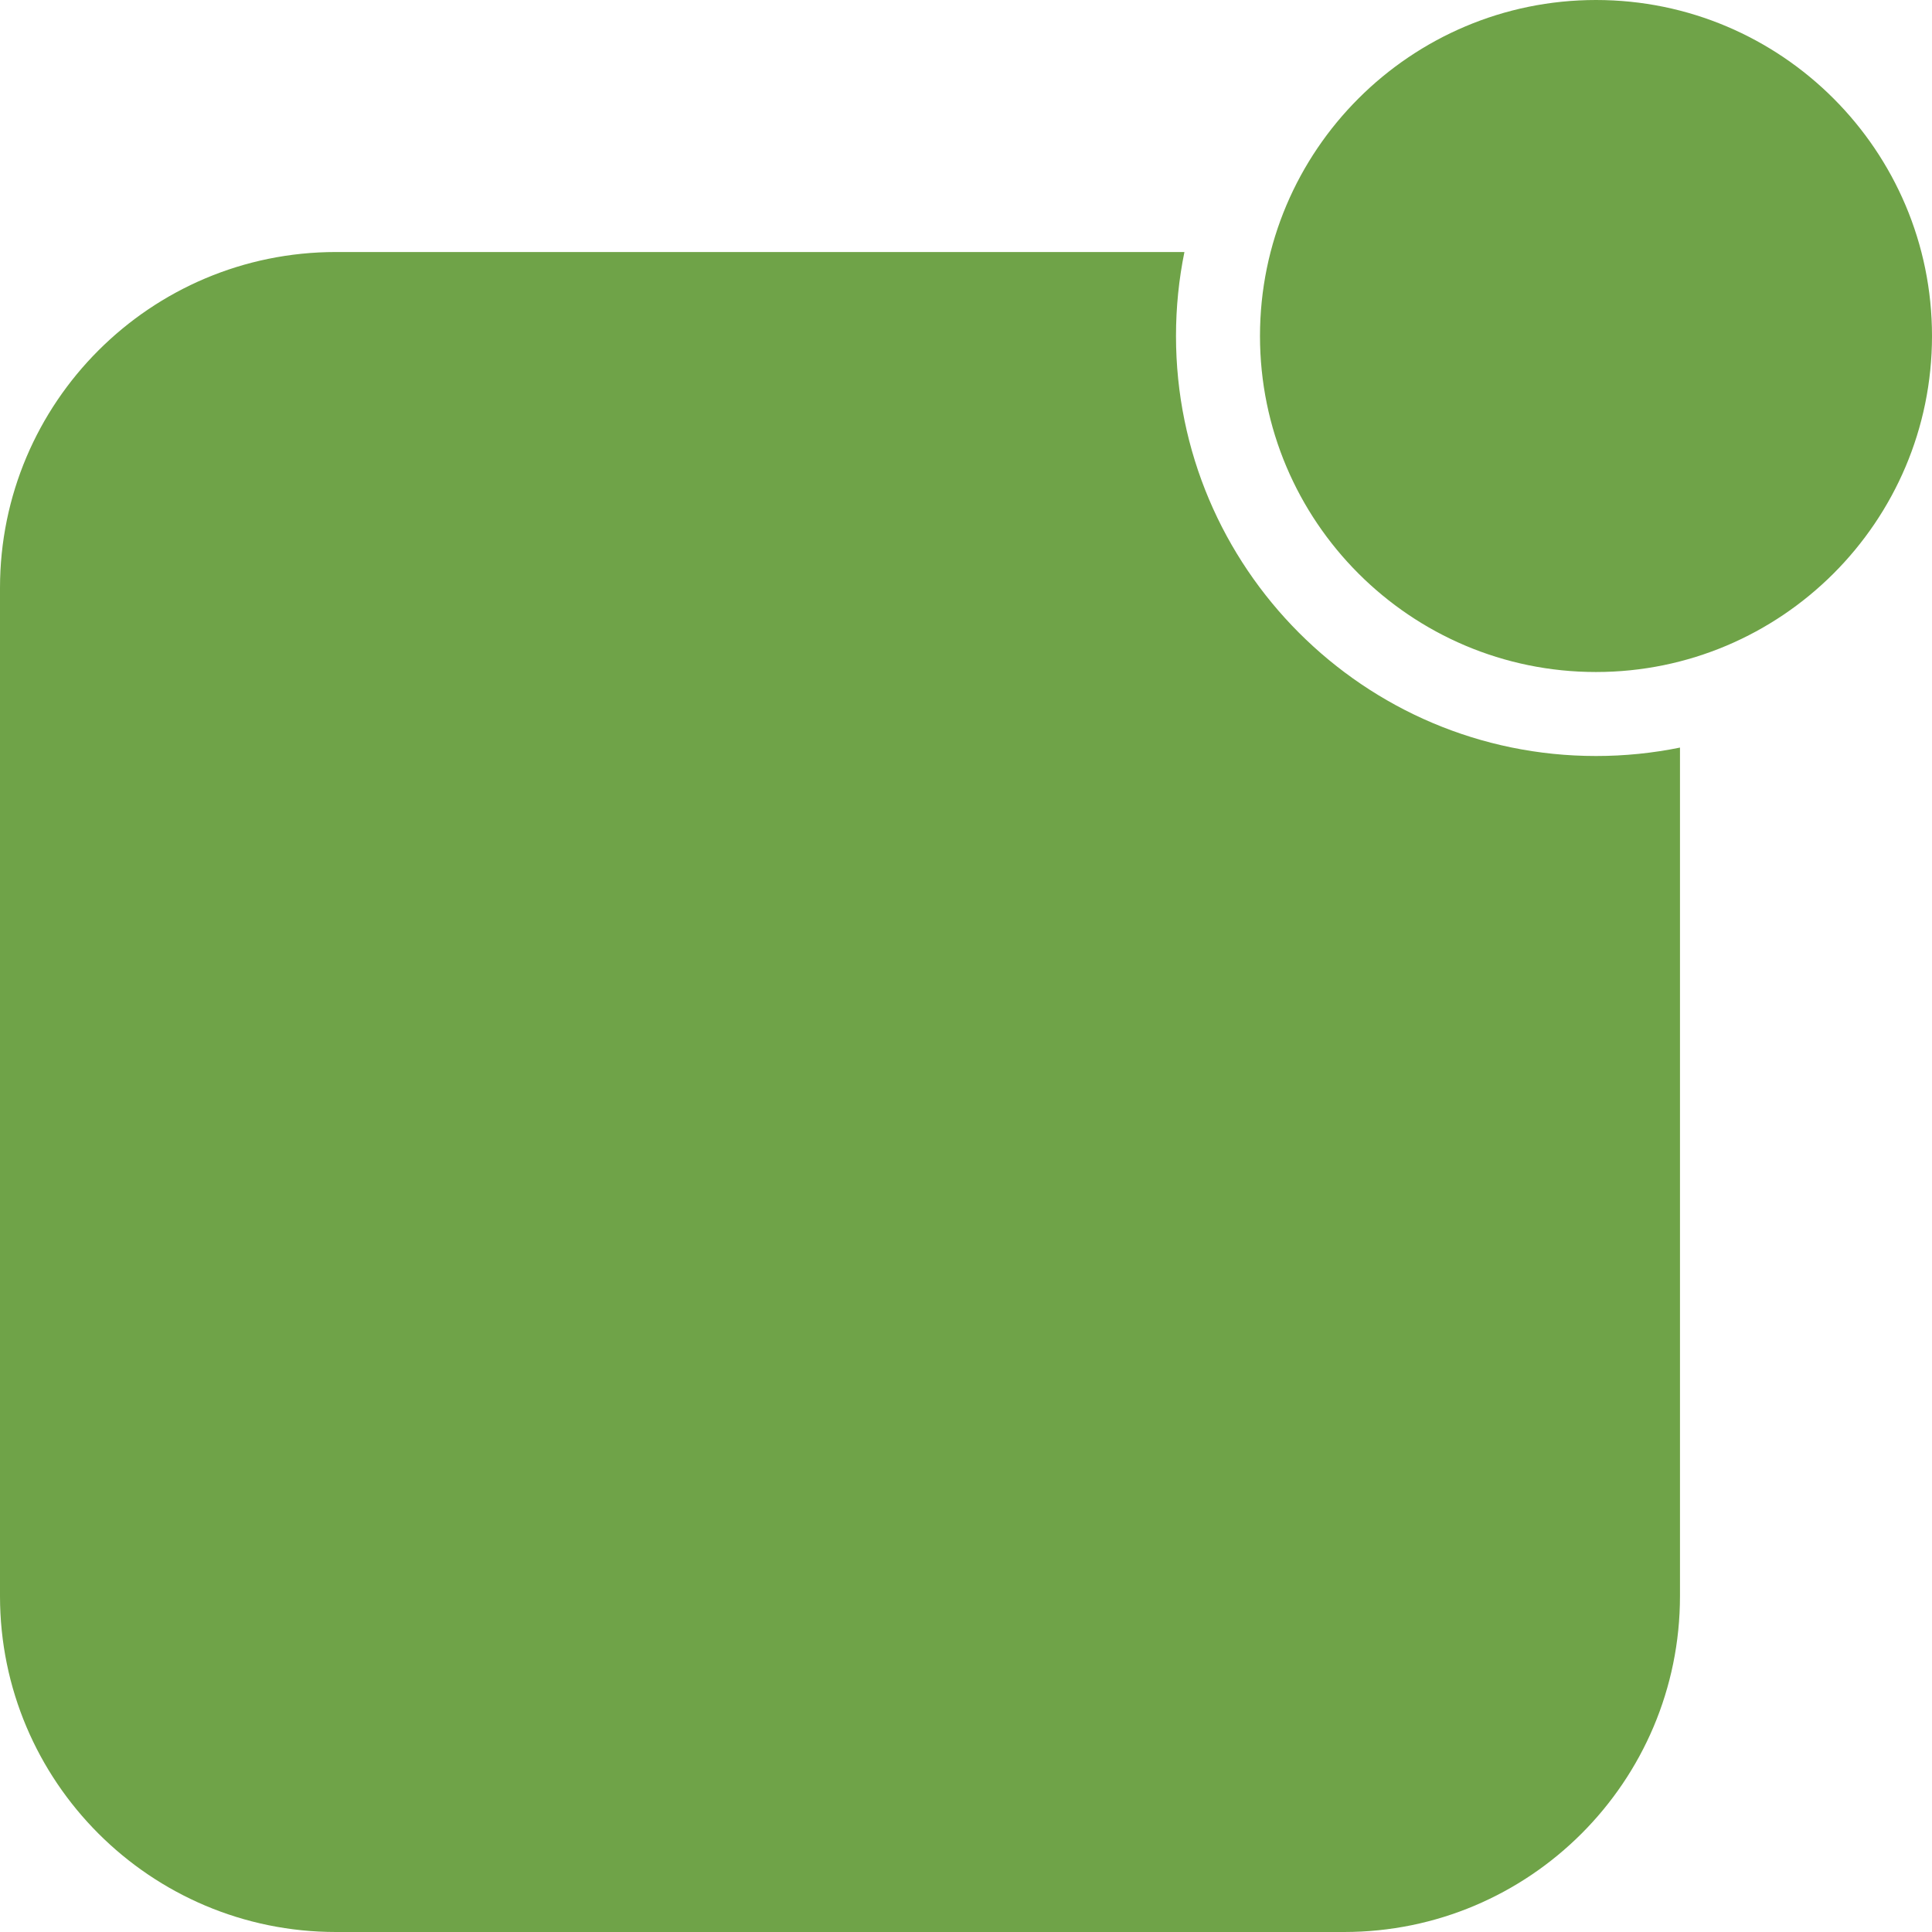 <svg xmlns="http://www.w3.org/2000/svg" width="36" height="36" viewBox="0 0 36 36">
  <path fill="#6FA348" fill-rule="evenodd" d="M817.07,225.696 L801.26,225.696 C797.806,225.696 795,228.498 795,231.955 L795,250.74 C795,254.194 797.803,257 801.26,257 L820.045,257 C823.499,257 826.304,254.197 826.304,250.74 L826.304,234.93 C825.798,235.033 825.275,235.087 824.739,235.087 C820.417,235.087 816.913,231.574 816.913,227.261 C816.913,226.725 816.967,226.201 817.07,225.696 L817.07,225.696 L817.07,225.696 L817.07,225.696 Z M818.478,227.261 C818.478,223.803 821.288,221 824.739,221 C828.197,221 831,223.81 831,227.261 C831,230.719 828.19,233.522 824.739,233.522 C821.281,233.522 818.478,230.712 818.478,227.261 L818.478,227.261 L818.478,227.261 L818.478,227.261 Z" transform="translate(-795 -221)"/>
</svg>
